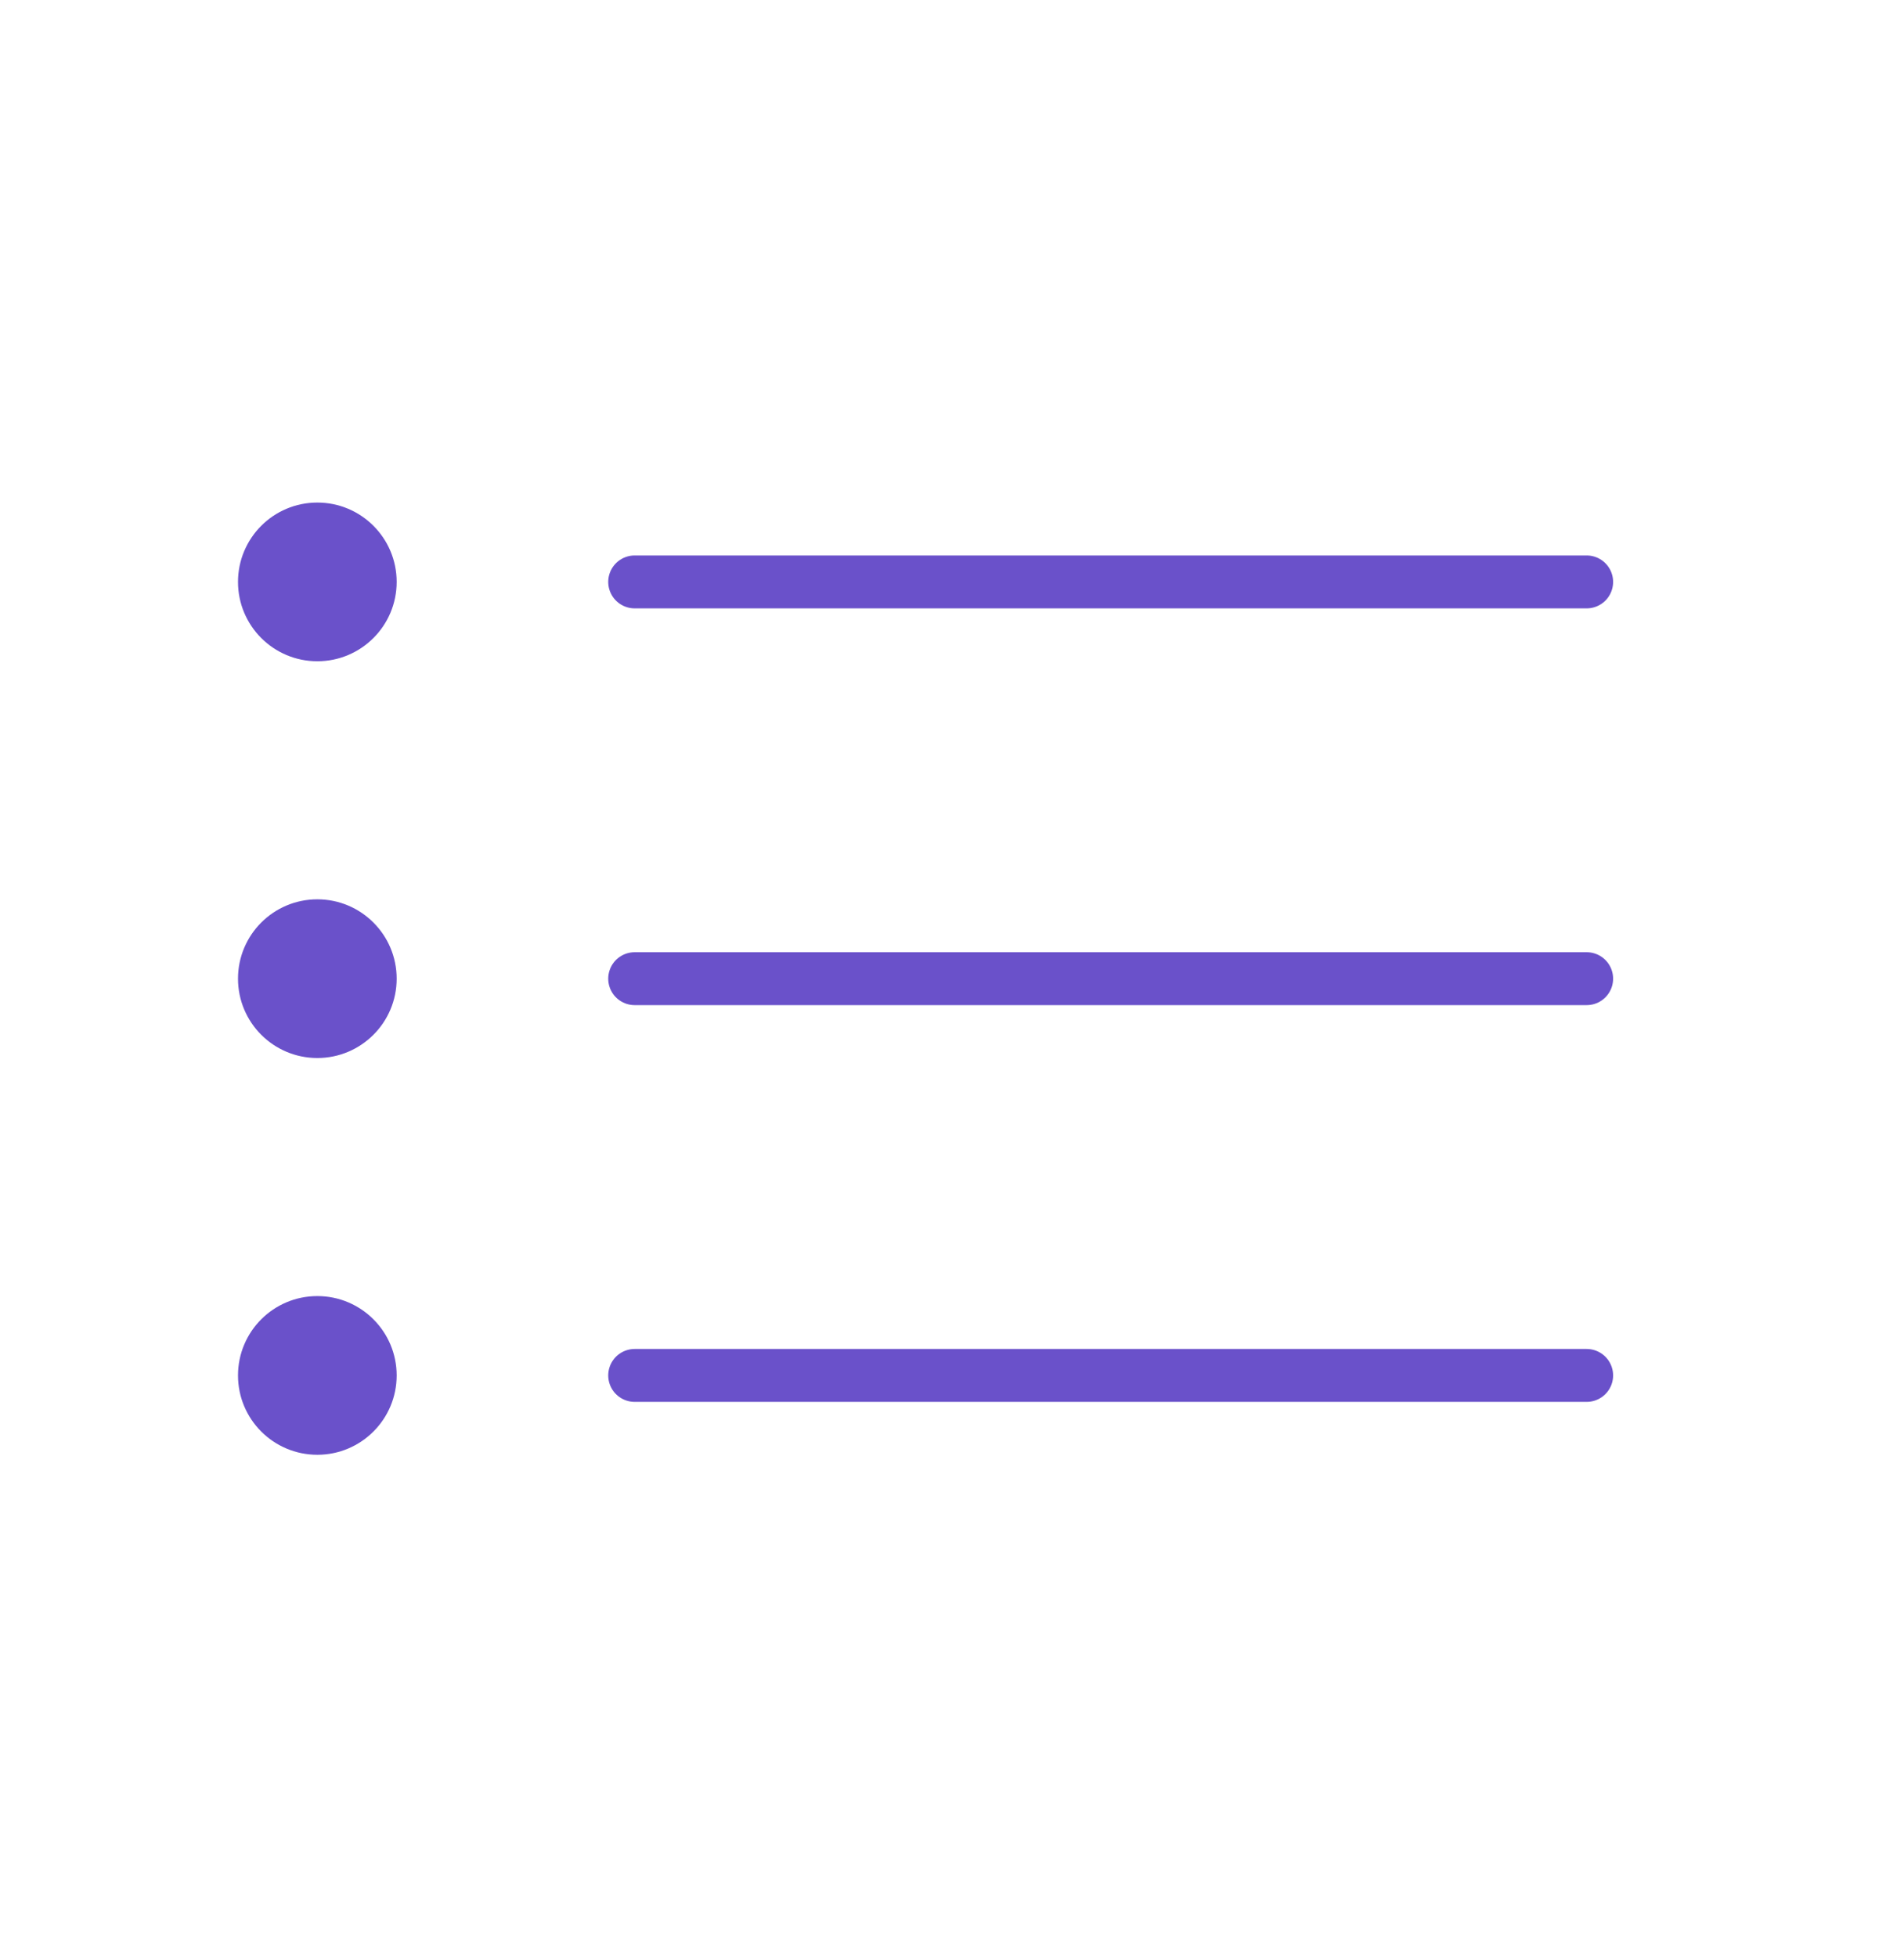 <svg width="36" height="37" viewBox="0 0 36 37" fill="none" xmlns="http://www.w3.org/2000/svg">
<path d="M12 26H30" stroke="#6A51CA" stroke-linecap="round"/>
<circle cx="6" cy="26" r="1.5" fill="#6A51CA"/>
<path d="M12 18.5H30" stroke="#6A51CA" stroke-linecap="round"/>
<circle cx="6" cy="18.5" r="1.5" fill="#6A51CA"/>
<circle cx="6" cy="11" r="1.5" fill="#6A51CA"/>
<path d="M12 11H30" stroke="#6A51CA" stroke-linecap="round"/>
</svg>
